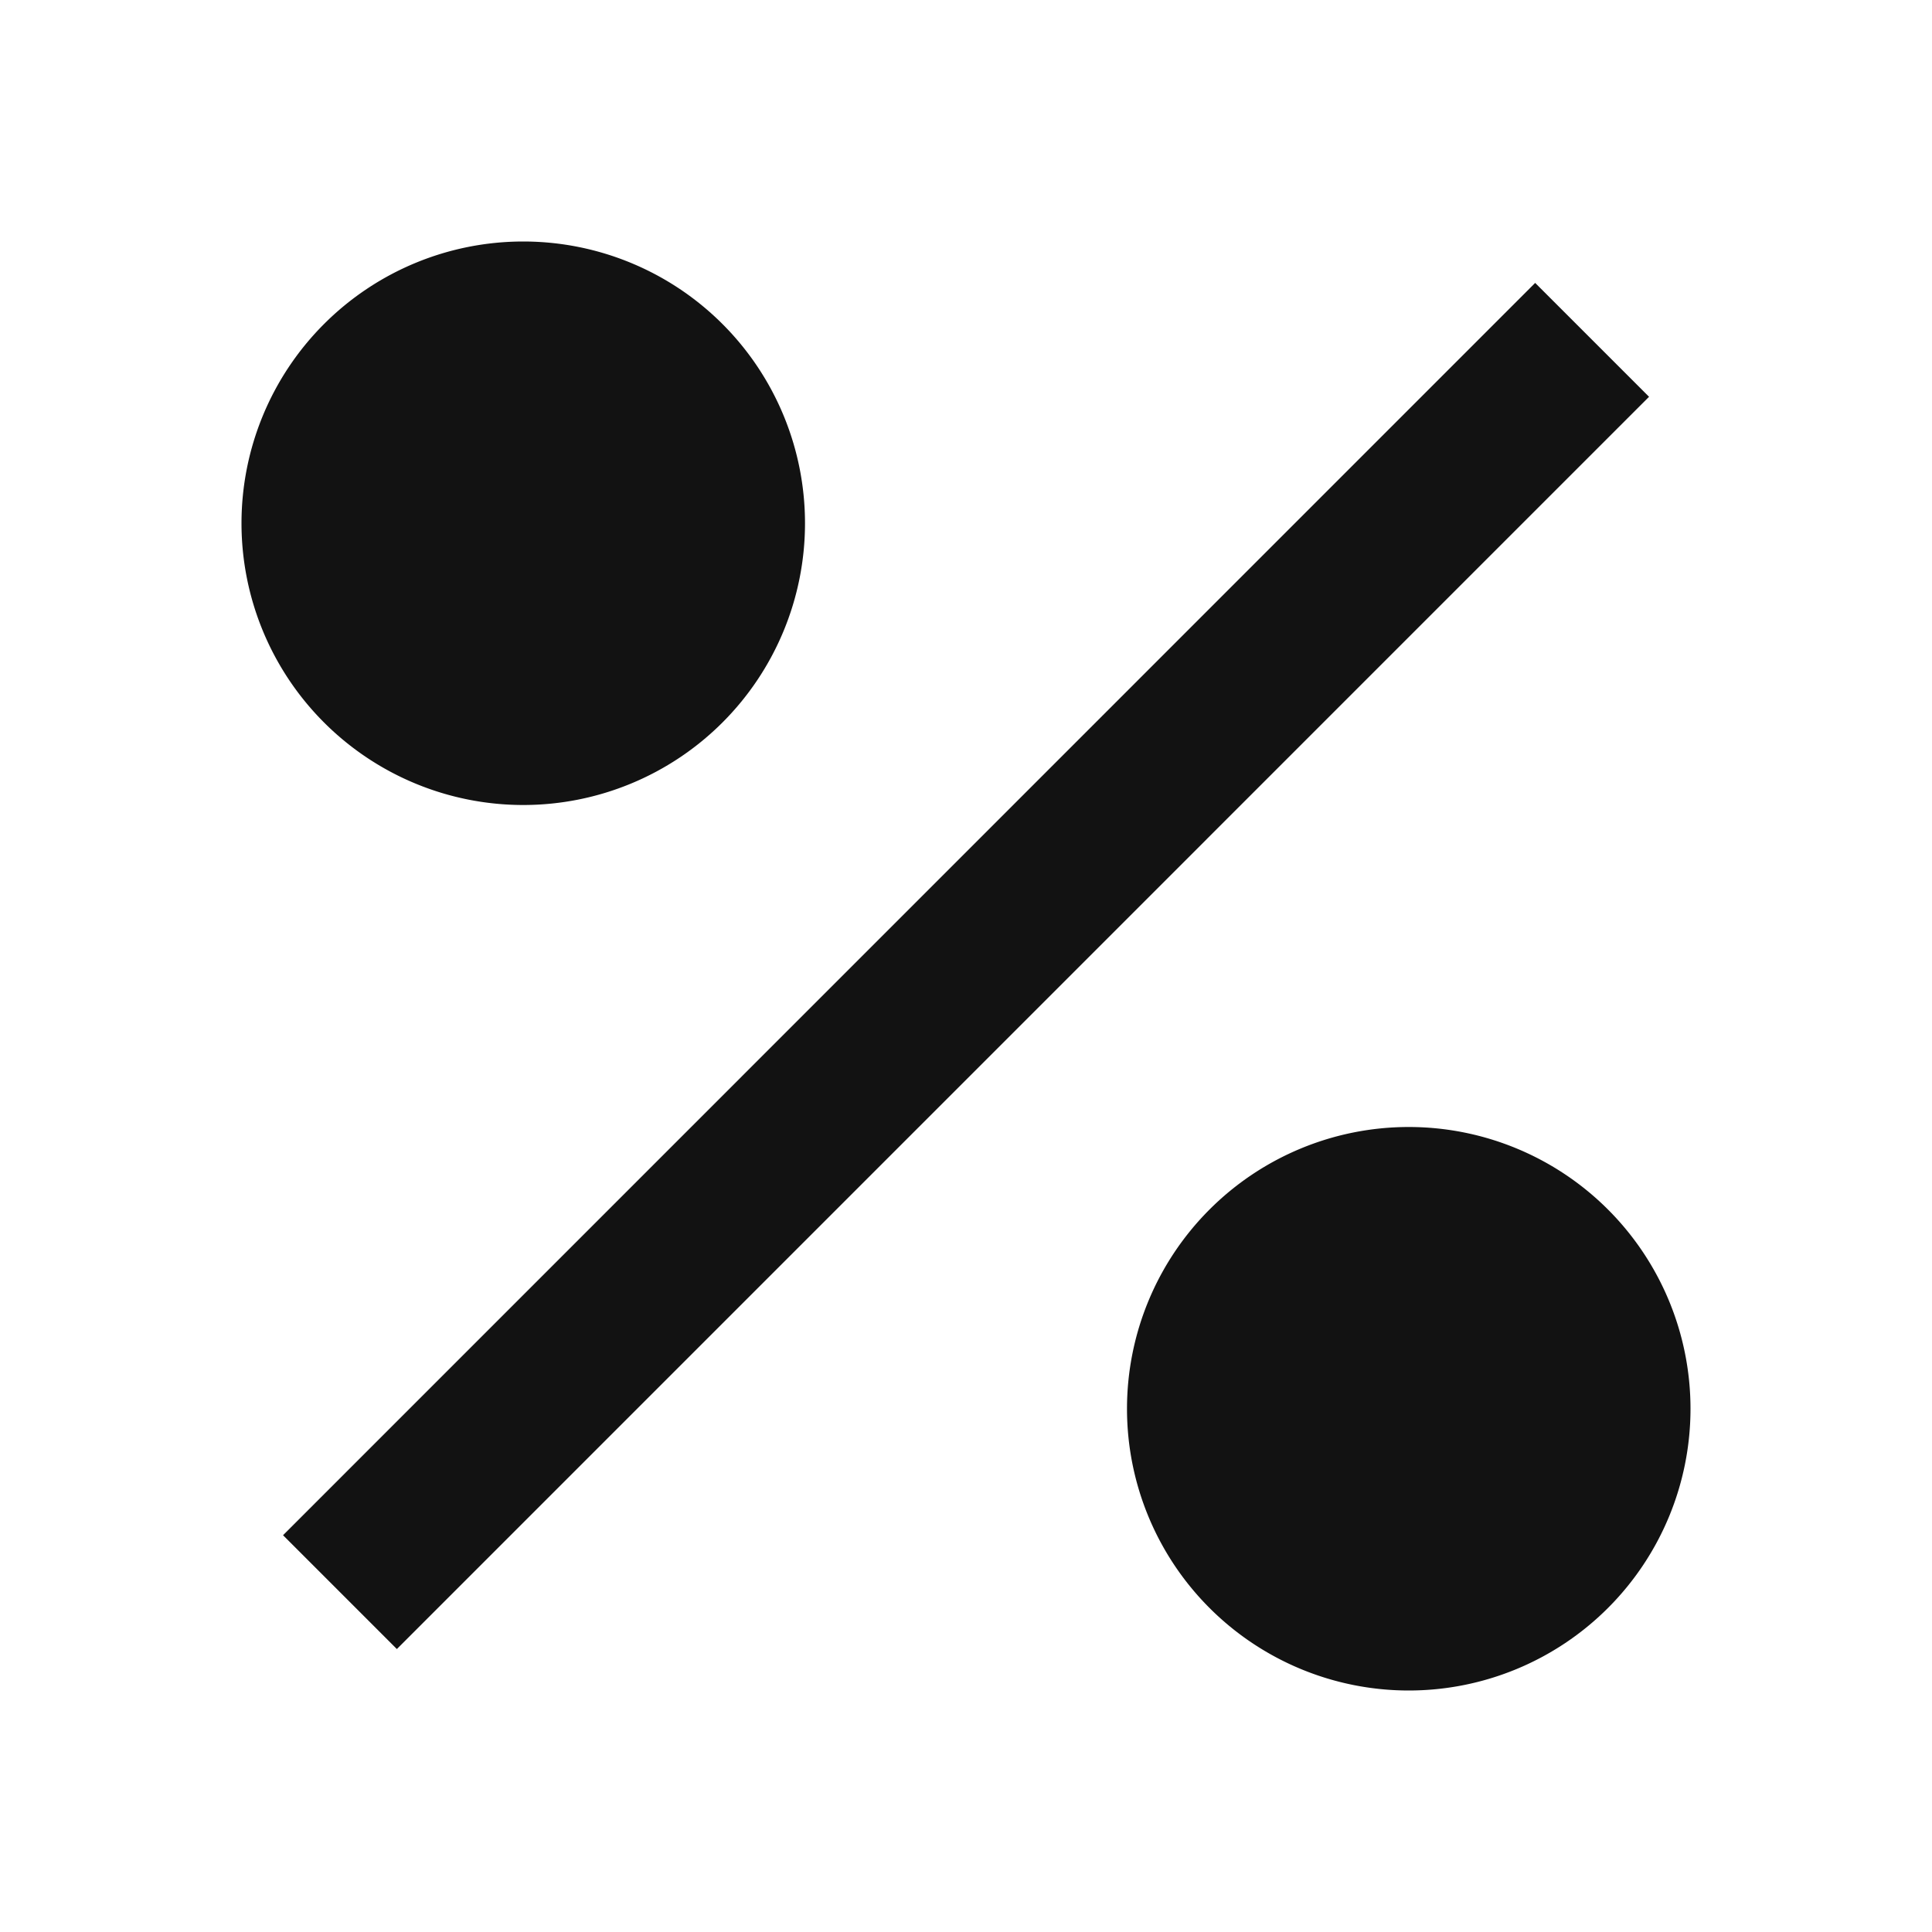 <svg width="24" height="24" fill="none" xmlns="http://www.w3.org/2000/svg"><g clip-path="url(#a)"><path d="M17.5 21a3.5 3.5 0 1 1 0-7 3.5 3.5 0 0 1 0 7Zm-11-11a3.5 3.5 0 1 1 0-7 3.5 3.5 0 0 1 0 7Zm12.571-6.485 1.414 1.414L4.93 20.485l-1.414-1.414L19.07 3.515h.001Z" fill="#121212"/></g><defs><clipPath id="a"><path fill="#fff" d="M0 0h24v24H0z"/></clipPath></defs></svg>